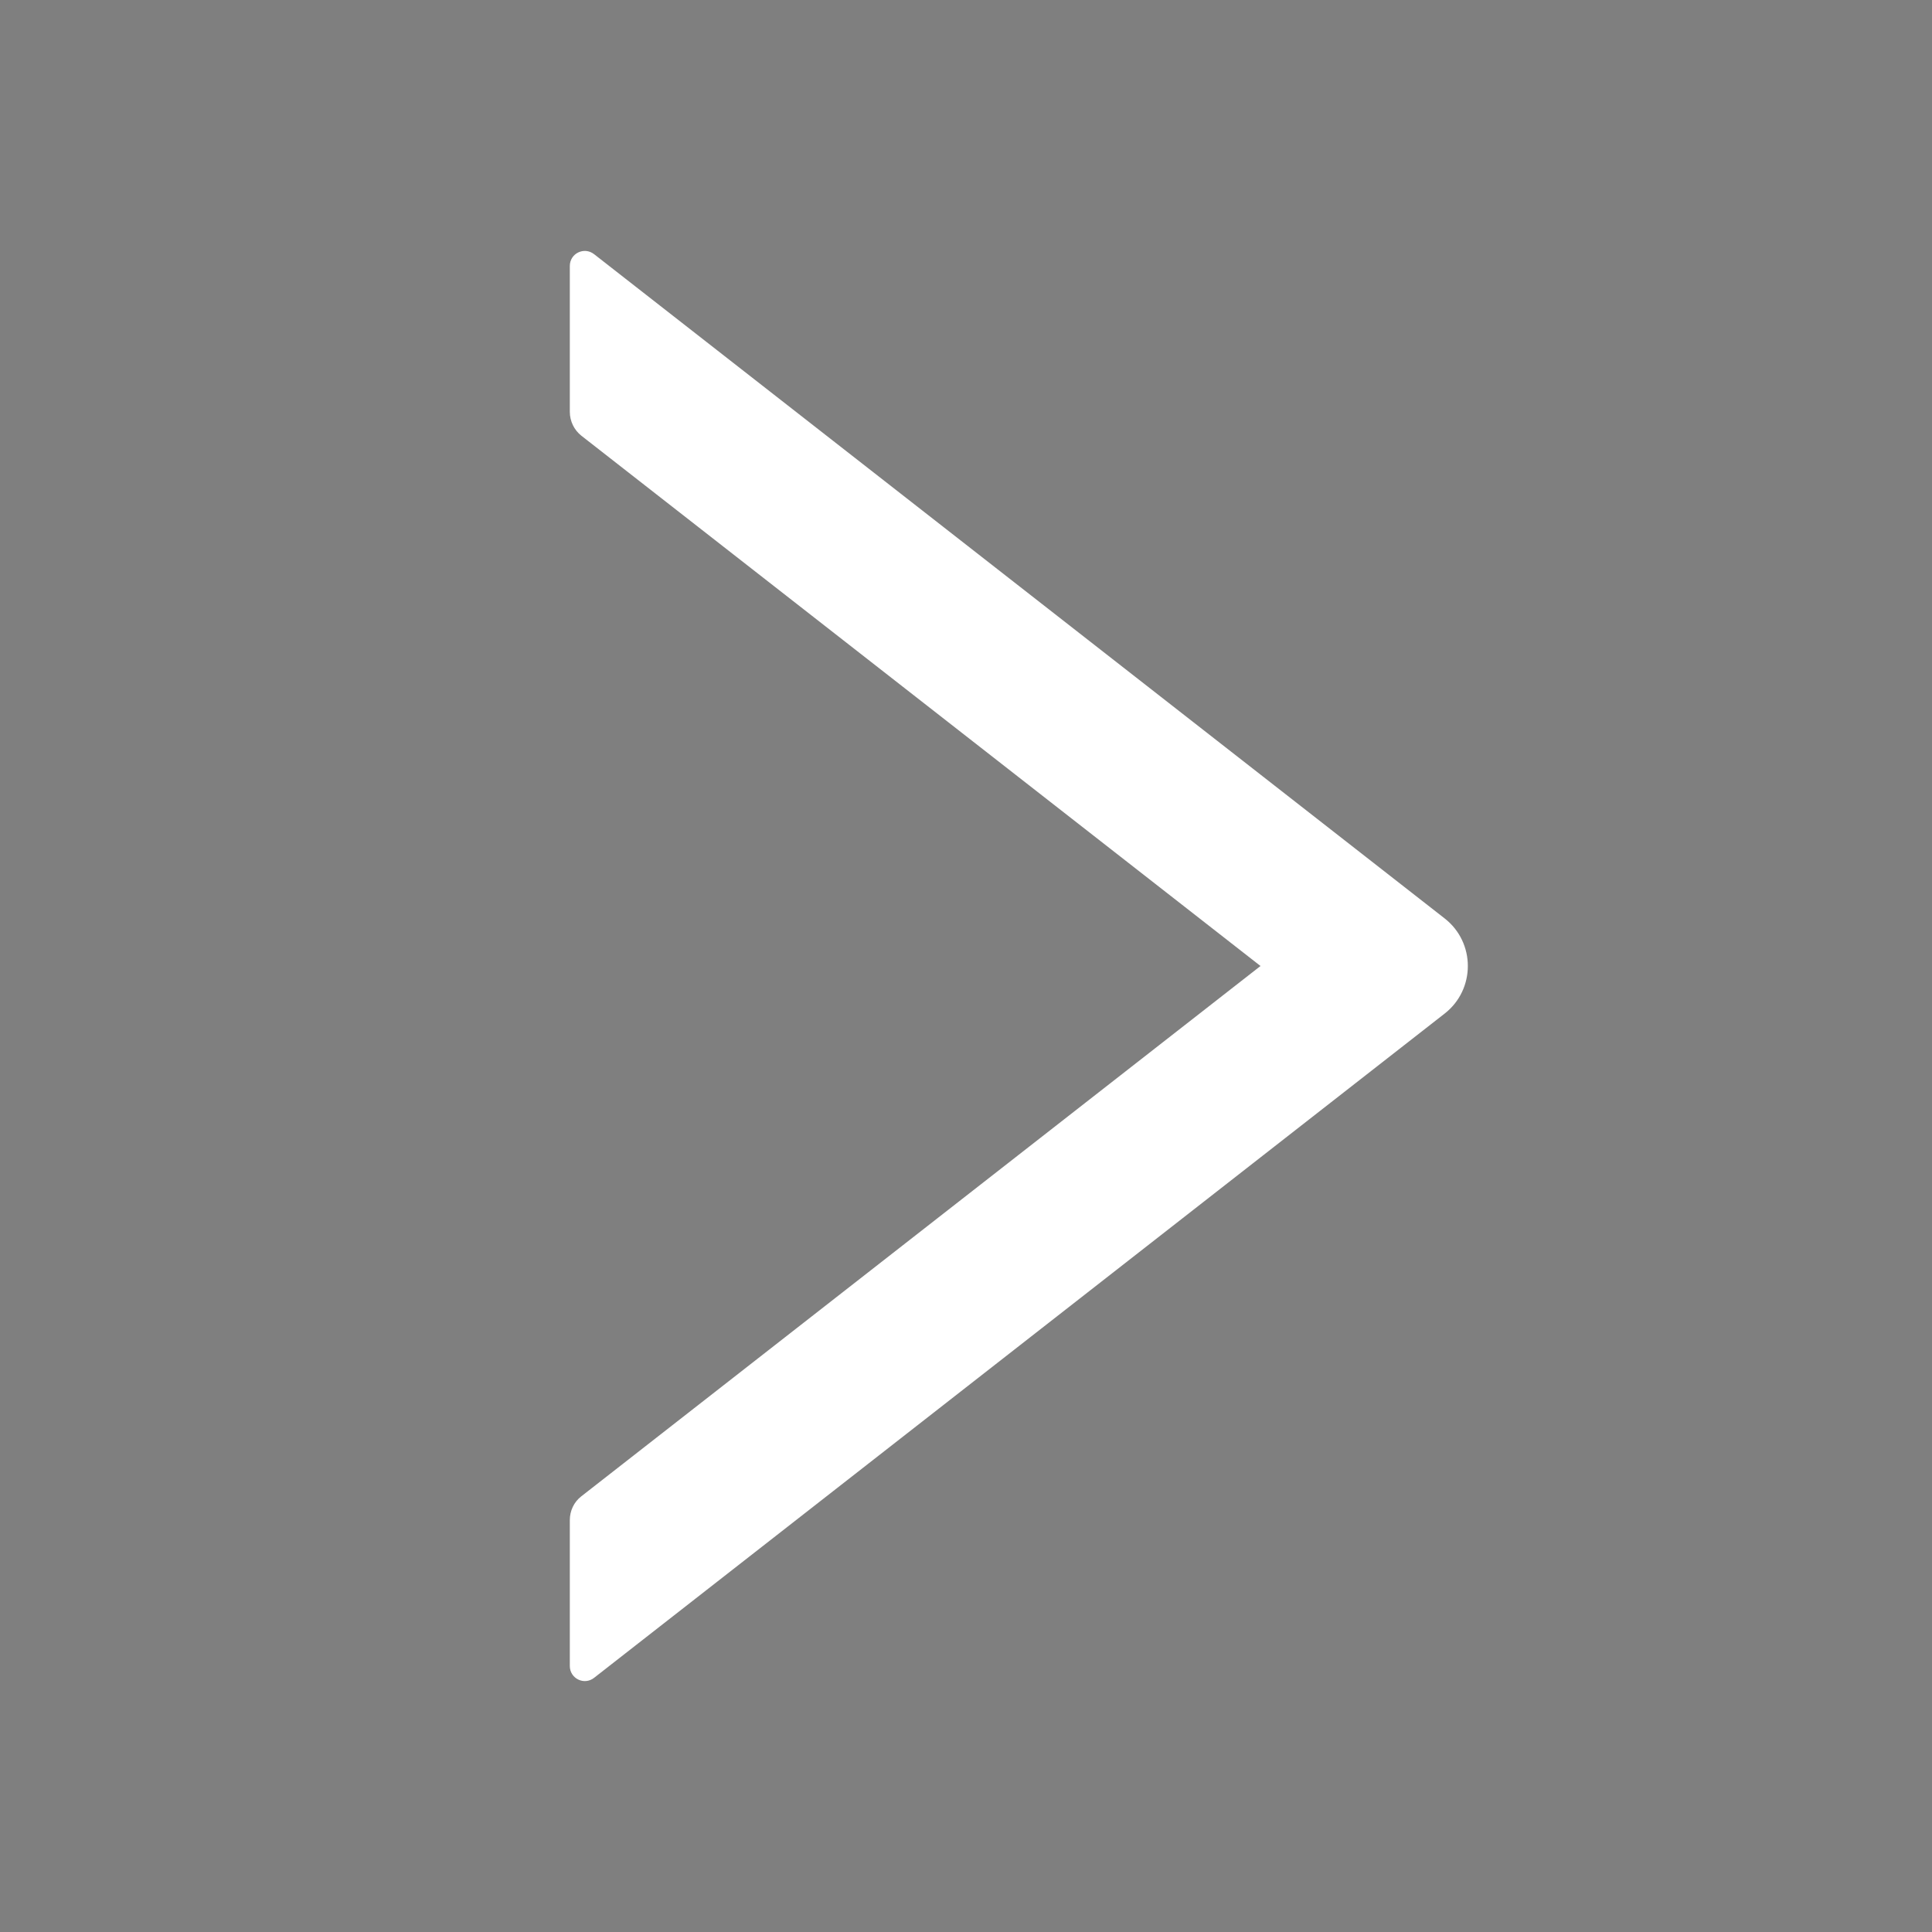 <svg width="16" height="16" viewBox="0 0 16 16" fill="none" xmlns="http://www.w3.org/2000/svg">
<rect x="0" y="0" width="16" height="16" fill="#808080" stroke="none"/>
<rect opacity="0.01" width="16" height="16" fill="#242A2E"/>
<path fill-rule="evenodd" clip-rule="evenodd" d="M11.964 7.606L4.92 2.105C4.838 2.041 4.719 2.098 4.719 2.203V3.411C4.719 3.488 4.755 3.561 4.814 3.608L10.439 8L4.814 12.392C4.753 12.439 4.719 12.512 4.719 12.589V13.797C4.719 13.902 4.839 13.959 4.92 13.895L11.964 8.394C12.22 8.194 12.22 7.806 11.964 7.606Z" fill="white"/>
</svg>
